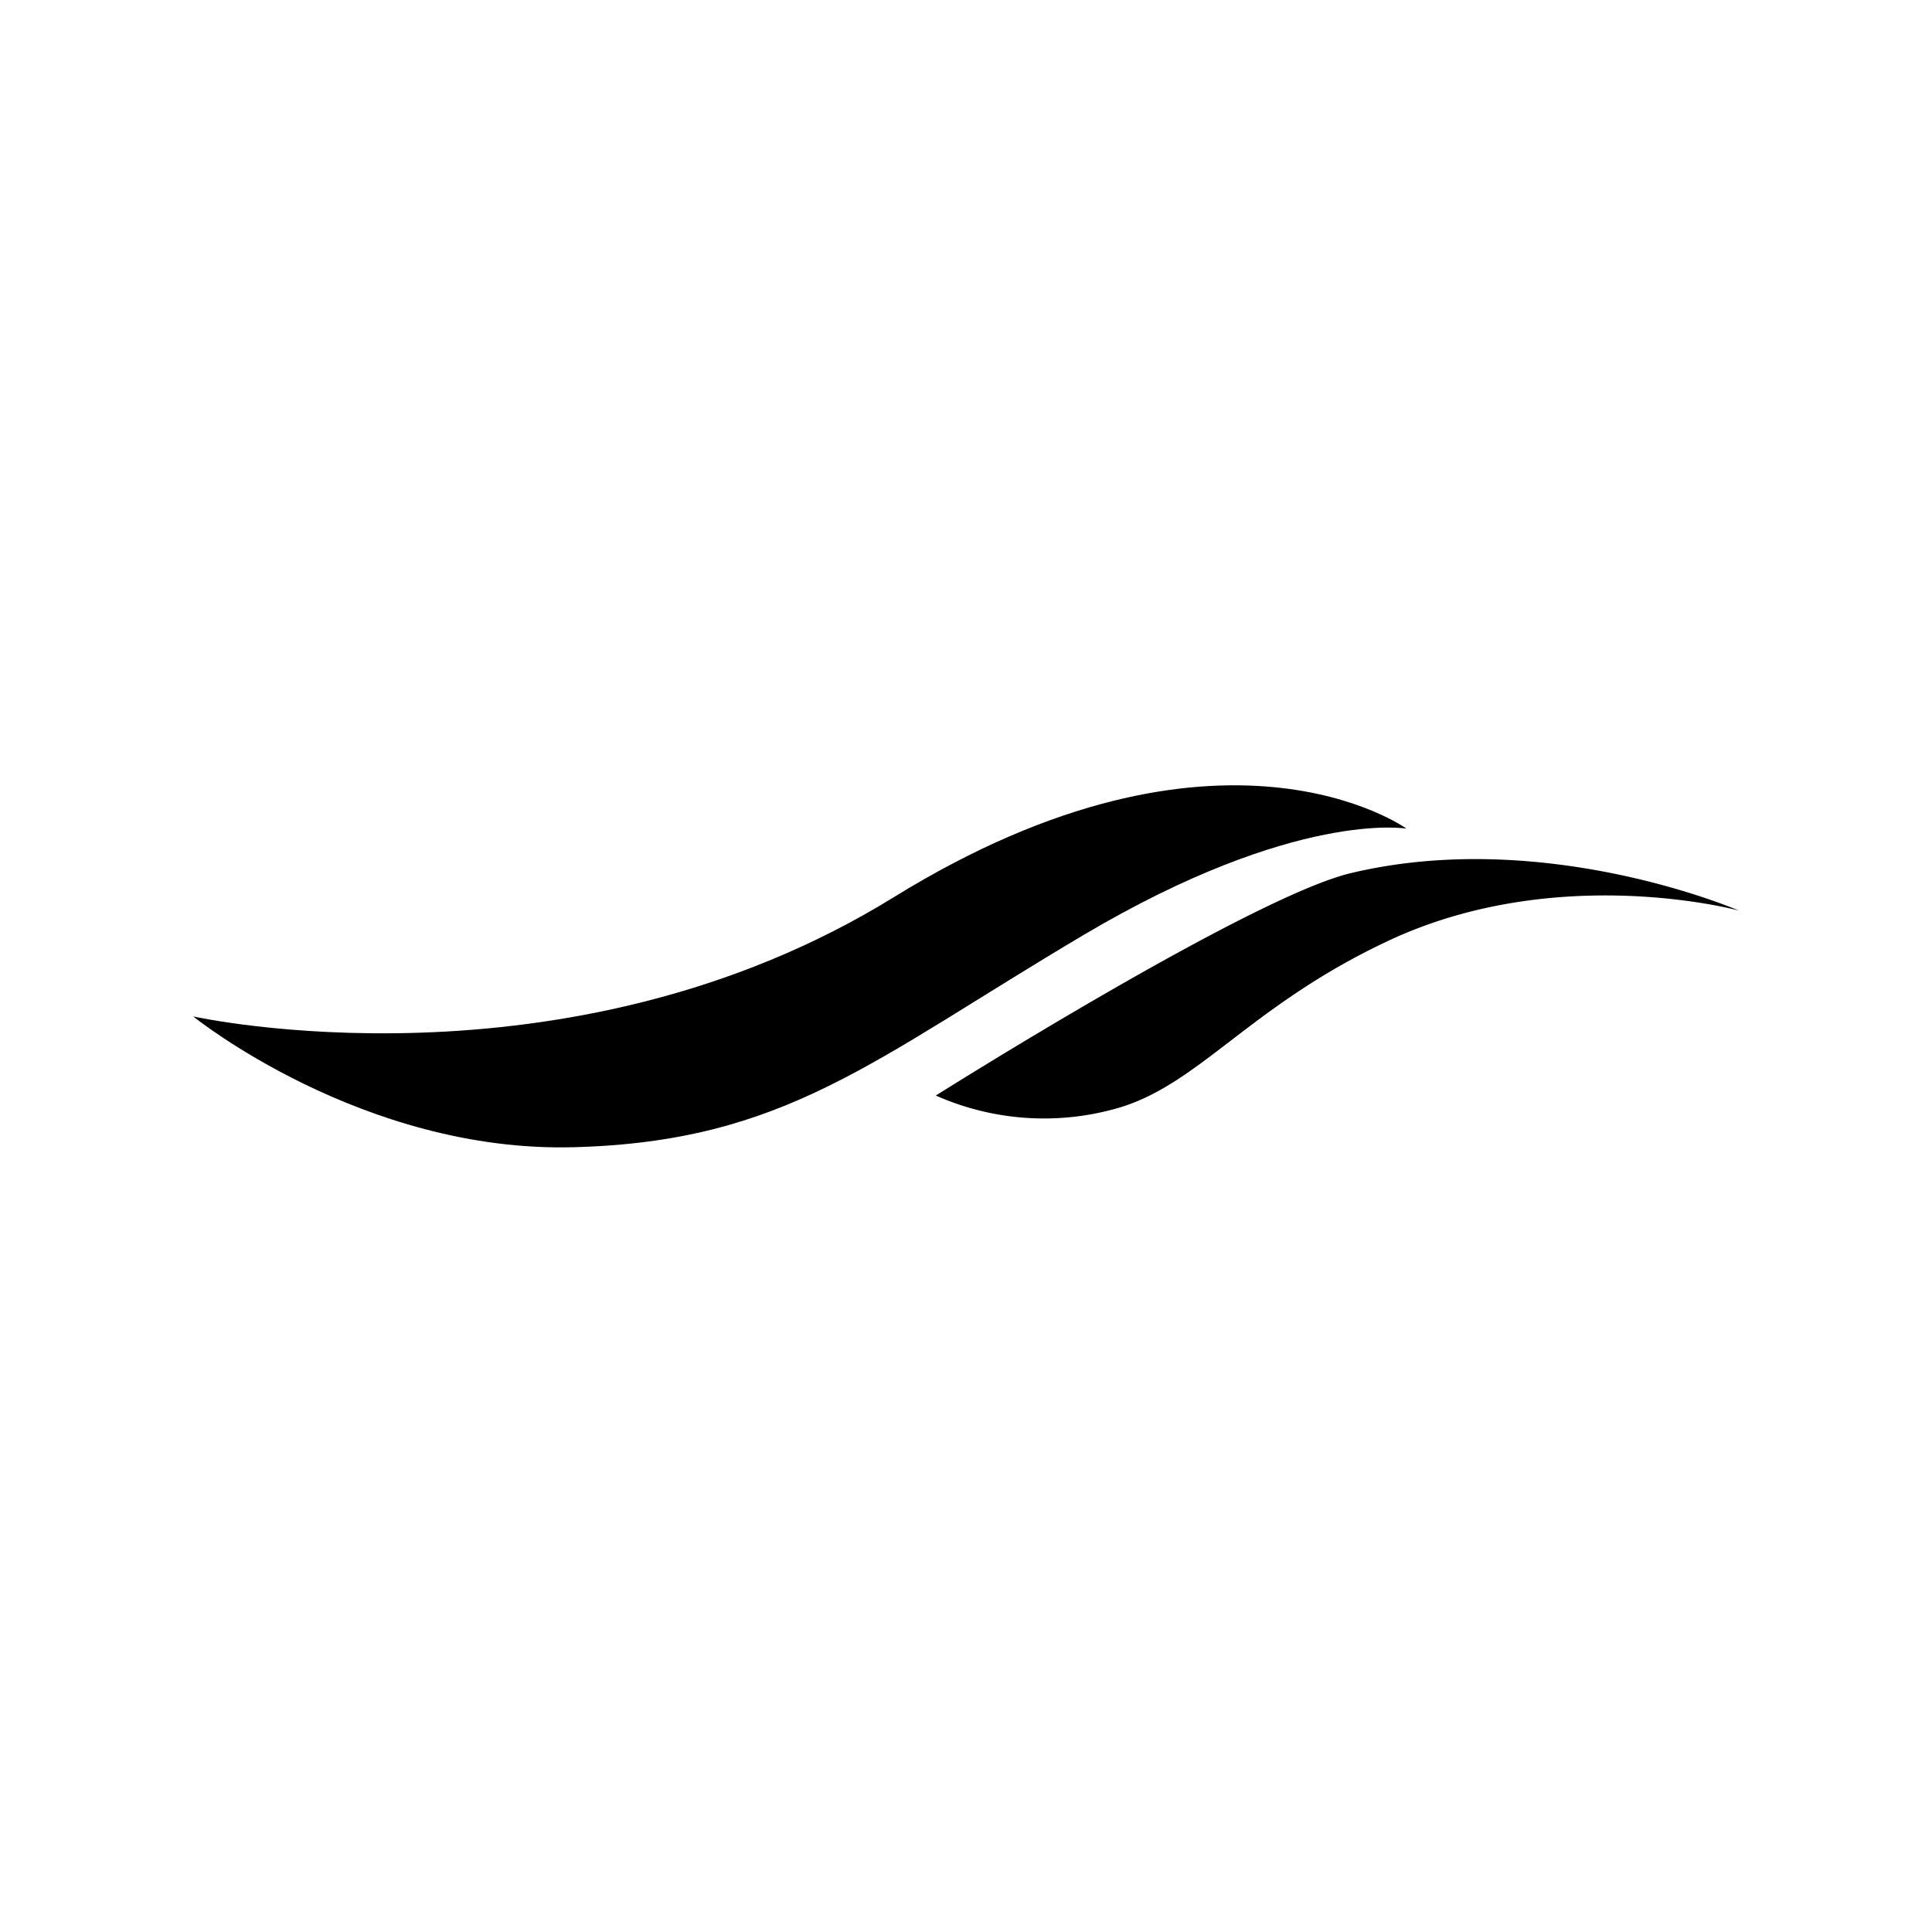 <svg id="图层_1" data-name="图层 1" xmlns="http://www.w3.org/2000/svg" viewBox="0 0 100 100"><title>logohunt03</title><path d="M10,52.61s19.31,4.3,36.26-6.17S72.8,42.89,72.8,42.89s-5.73-1-16.69,5.49-15.46,10.71-26.42,11S10,52.61,10,52.61"/><path d="M48.43,56.71s16.31-10.29,21.5-11.52C80,42.79,90,47.13,90,47.13s-9.35-2.55-18.13,1.56c-7.17,3.36-9.78,7.43-14,8.66a13.81,13.81,0,0,1-9.42-.64"/></svg>